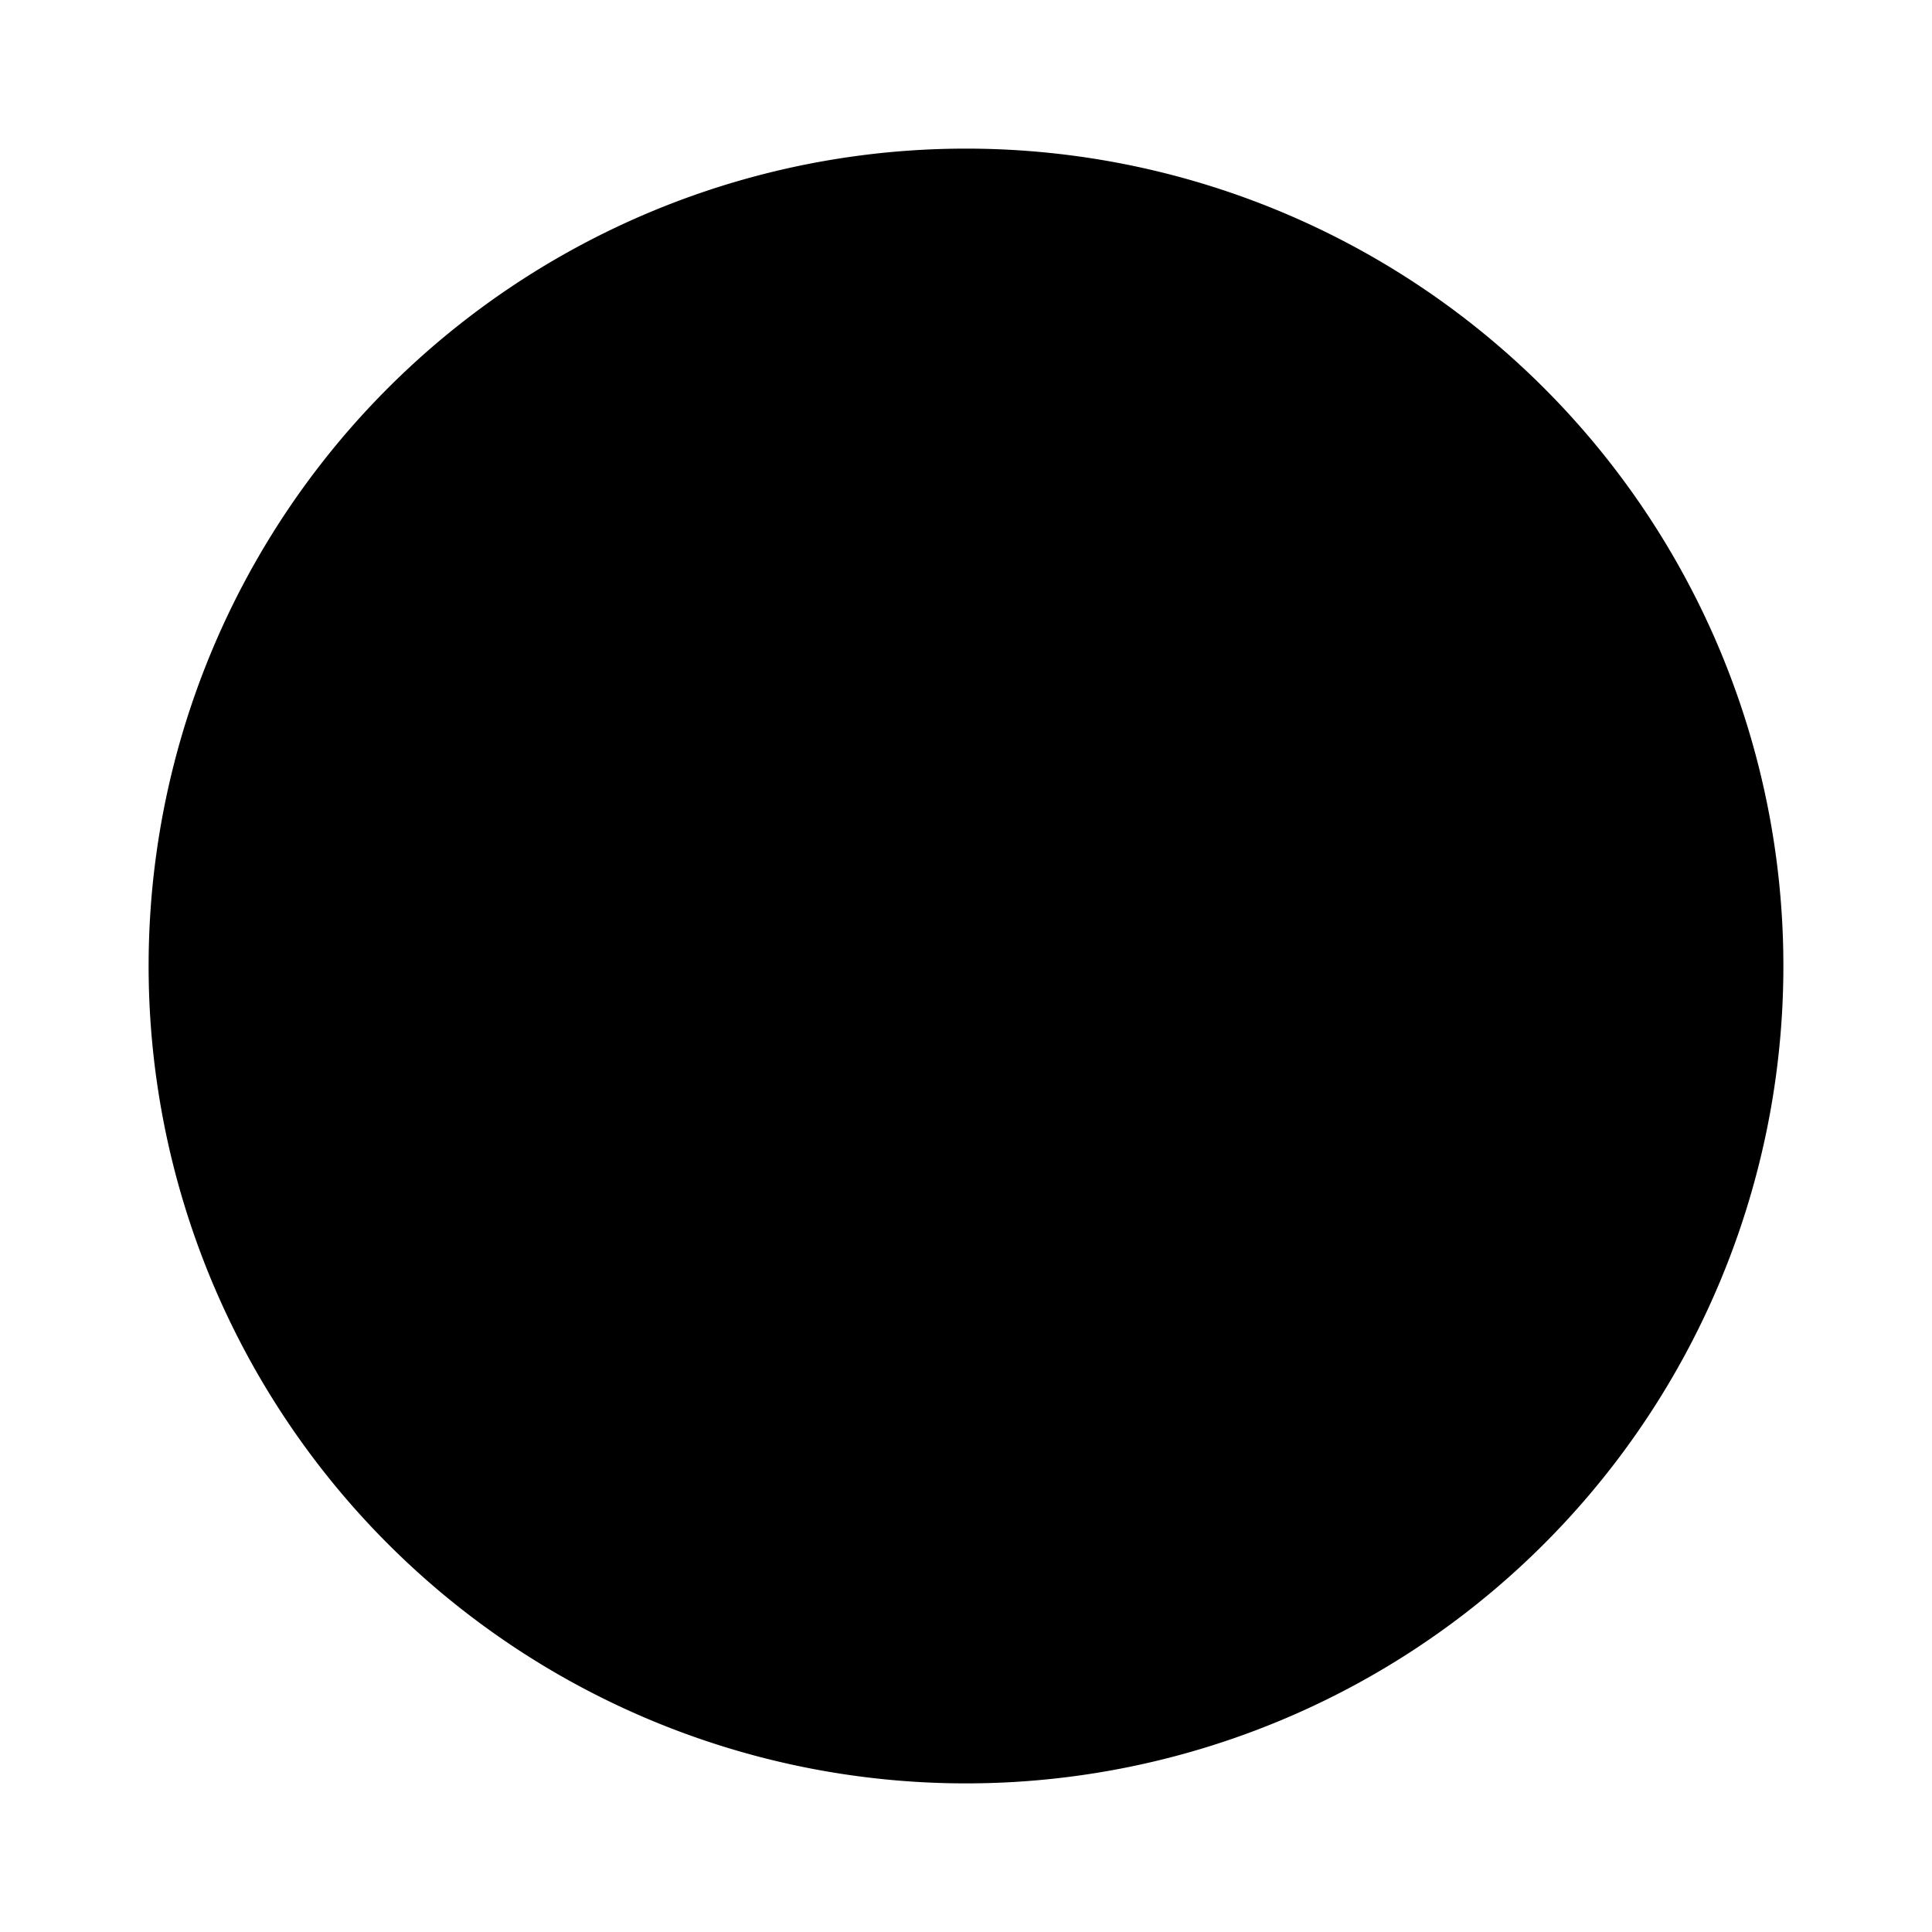 <svg xmlns="http://www.w3.org/2000/svg" id="border-dot-13" width="13" height="13" viewBox="0 0 13 13"><g><path d="M1,6.5A5.5,5.5,0,1,0,6.5,1,5.5,5.5,0,0,0,1,6.5" fill="hsl(215, 12%, 16%)" opacity="0.25"/><path d="M1.5,6.5a5,5,0,1,0,5-5,5,5,0,0,0-5,5" fill="hsl(215, 12%, 16%)" opacity="0.5"/><path d="M2,6.5A4.5,4.5,0,1,0,6.5,2,4.5,4.5,0,0,0,2,6.5" fill="hsl(215, 12%, 16%)" opacity="0.75"/><path d="M2.5,6.5a4,4,0,1,0,4-4,4,4,0,0,0-4,4" fill="hsl(215, 12%, 16%)"/><path d="M3,6.5A3.5,3.5,0,1,0,6.5,3,3.5,3.5,0,0,0,3,6.5" fill="hsl(215, 30%, 75%)"/><path d="M4,6.5A2.5,2.5,0,1,0,6.5,4,2.5,2.5,0,0,0,4,6.5" fill="hsl(215, 12%, 16%)"/><path d="M5,6.5A1.5,1.5,0,1,0,6.5,5,1.5,1.5,0,0,0,5,6.5" fill="hsl(215, 30%, 75%)"/></g></svg>